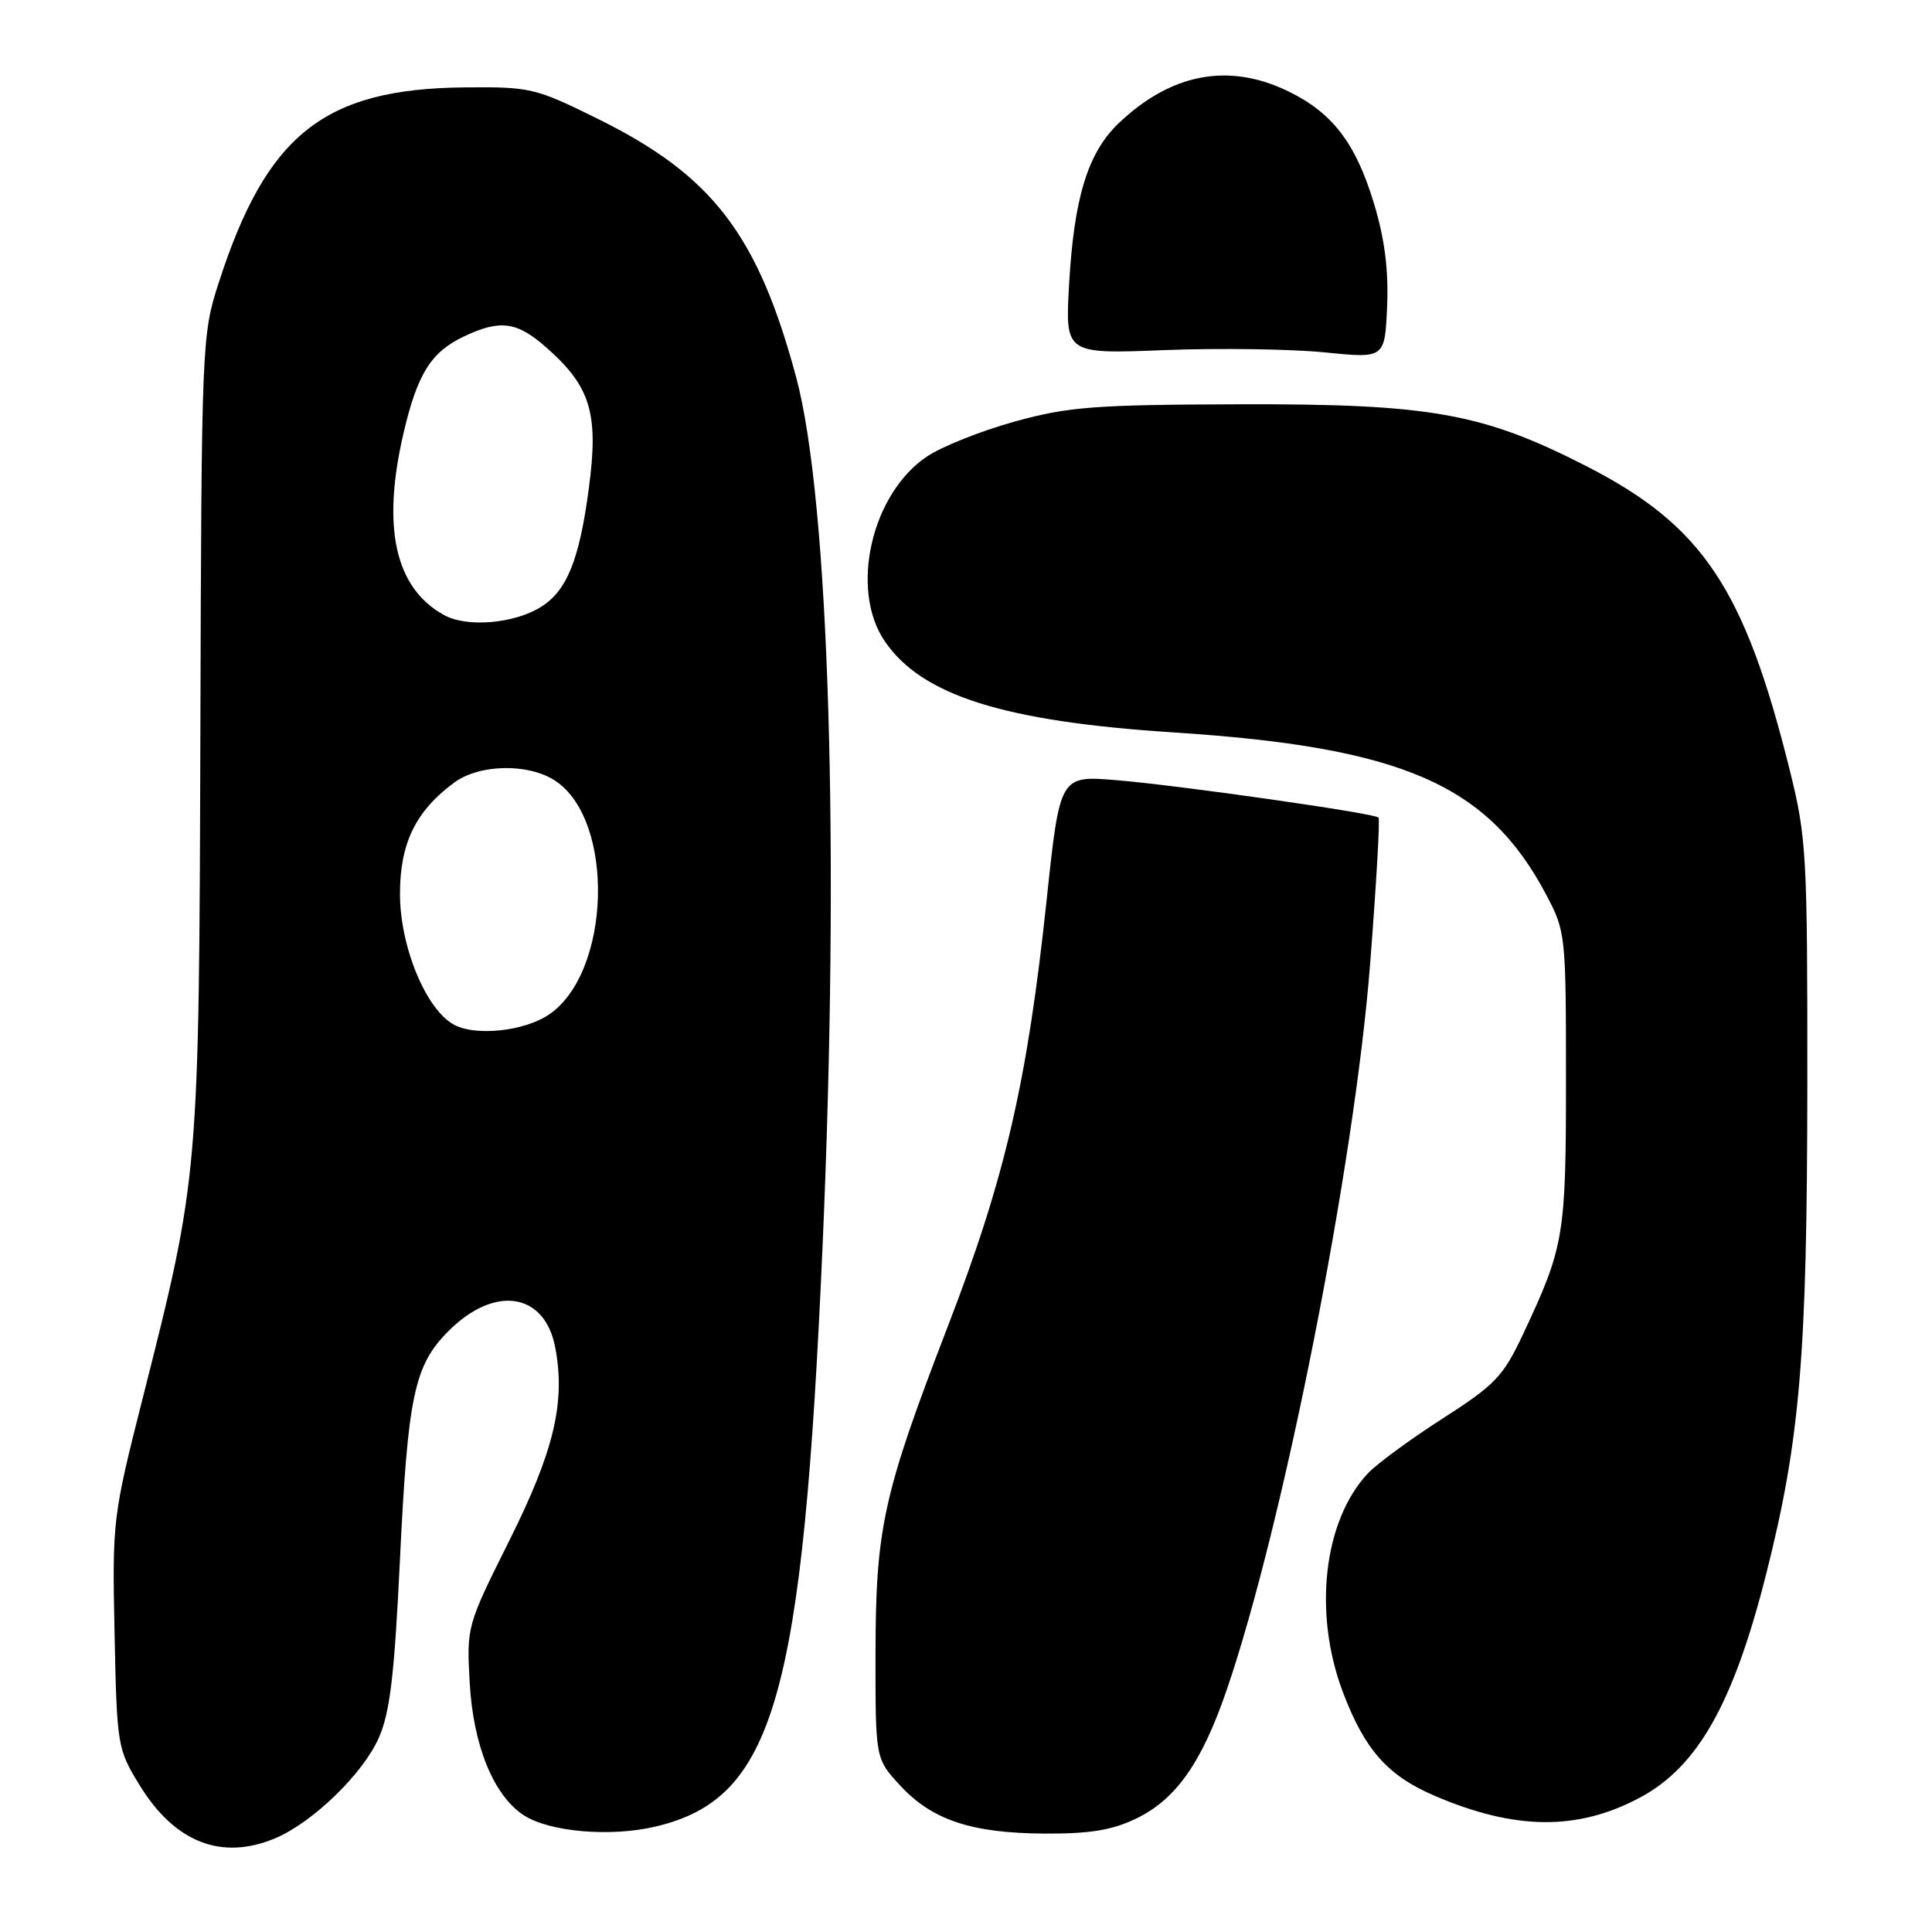 <?xml version="1.0" encoding="UTF-8" standalone="no"?>
<!DOCTYPE svg PUBLIC "-//W3C//DTD SVG 1.1//EN" "http://www.w3.org/Graphics/SVG/1.1/DTD/svg11.dtd" >
<svg xmlns="http://www.w3.org/2000/svg" xmlns:xlink="http://www.w3.org/1999/xlink" version="1.1" viewBox="0 0 256 256">
 <g >
 <path fill="currentColor"
d=" M 36.42 243.60 C 41.40 241.52 48.07 235.07 50.19 230.28 C 51.67 226.95 52.26 222.00 52.99 206.78 C 54.04 184.91 54.88 180.92 59.44 176.36 C 65.58 170.22 72.21 171.27 73.58 178.59 C 74.94 185.84 73.41 192.28 67.49 204.13 C 61.85 215.43 61.82 215.54 62.24 223.00 C 62.71 231.31 65.40 237.91 69.39 240.52 C 72.80 242.75 80.96 243.45 86.95 242.01 C 102.58 238.26 106.36 225.03 109.00 165.00 C 111.29 112.77 109.88 66.32 105.50 50.00 C 100.42 31.11 94.42 23.27 79.28 15.78 C 70.94 11.65 70.30 11.50 61.56 11.58 C 42.92 11.76 35.33 17.79 28.97 37.50 C 26.74 44.38 26.70 45.43 26.55 97.00 C 26.38 155.63 26.37 155.80 18.98 184.98 C 14.92 201.00 14.87 201.42 15.18 216.44 C 15.49 231.38 15.56 231.76 18.52 236.58 C 23.16 244.13 29.35 246.55 36.42 243.60 Z  M 150.57 240.96 C 155.82 238.42 159.24 233.56 162.53 223.97 C 170.05 202.03 179.46 154.42 181.54 127.83 C 182.36 117.31 182.87 108.53 182.66 108.33 C 182.08 107.75 156.43 104.09 147.97 103.38 C 140.44 102.75 140.44 102.75 138.70 119.12 C 136.12 143.39 133.21 155.98 125.63 175.65 C 116.99 198.07 116.03 202.43 116.01 219.26 C 116.00 233.03 116.00 233.03 119.25 236.56 C 123.50 241.17 128.70 242.90 138.43 242.96 C 144.44 242.99 147.39 242.50 150.57 240.96 Z  M 217.32 238.18 C 224.97 234.09 229.70 225.69 234.04 208.52 C 238.52 190.75 239.45 179.73 239.48 144.00 C 239.50 113.14 239.38 111.02 237.14 102.00 C 231.14 77.91 225.59 69.63 210.17 61.75 C 196.39 54.71 189.51 53.49 164.00 53.57 C 145.08 53.63 141.54 53.90 134.52 55.84 C 130.14 57.05 124.90 59.12 122.89 60.45 C 115.47 65.36 112.54 78.11 117.25 84.99 C 122.16 92.17 133.05 95.60 155.50 97.05 C 185.81 99.01 197.13 103.93 204.85 118.50 C 207.46 123.42 207.50 123.83 207.50 143.00 C 207.50 163.81 207.27 165.16 201.83 176.75 C 199.19 182.38 198.14 183.48 191.16 187.96 C 186.90 190.69 182.45 193.96 181.26 195.22 C 175.36 201.50 173.97 213.77 177.96 224.27 C 180.85 231.87 183.86 235.27 190.07 237.94 C 200.75 242.53 209.07 242.60 217.32 238.18 Z  M 182.04 26.90 C 179.62 18.93 176.55 14.93 170.66 12.08 C 162.81 8.28 155.20 9.71 148.27 16.29 C 144.15 20.20 142.31 26.16 141.66 37.70 C 141.14 46.91 141.14 46.91 154.32 46.39 C 161.57 46.11 171.10 46.25 175.50 46.69 C 183.50 47.50 183.50 47.50 183.80 40.58 C 184.00 35.75 183.48 31.63 182.04 26.90 Z  M 60.27 135.84 C 56.52 133.94 53.00 125.52 53.00 118.45 C 53.00 111.74 55.07 107.48 60.17 103.71 C 63.50 101.24 69.99 101.11 73.55 103.44 C 81.57 108.70 80.97 129.04 72.63 134.51 C 69.38 136.63 63.16 137.30 60.27 135.84 Z  M 58.84 81.50 C 52.31 77.90 50.54 69.82 53.51 57.22 C 55.33 49.51 57.13 46.64 61.46 44.59 C 66.25 42.31 68.48 42.60 72.35 46.01 C 78.28 51.21 79.35 54.76 78.02 64.74 C 76.77 74.16 75.13 78.24 71.73 80.39 C 68.19 82.64 61.88 83.18 58.84 81.50 Z "/>
</g>
</svg>